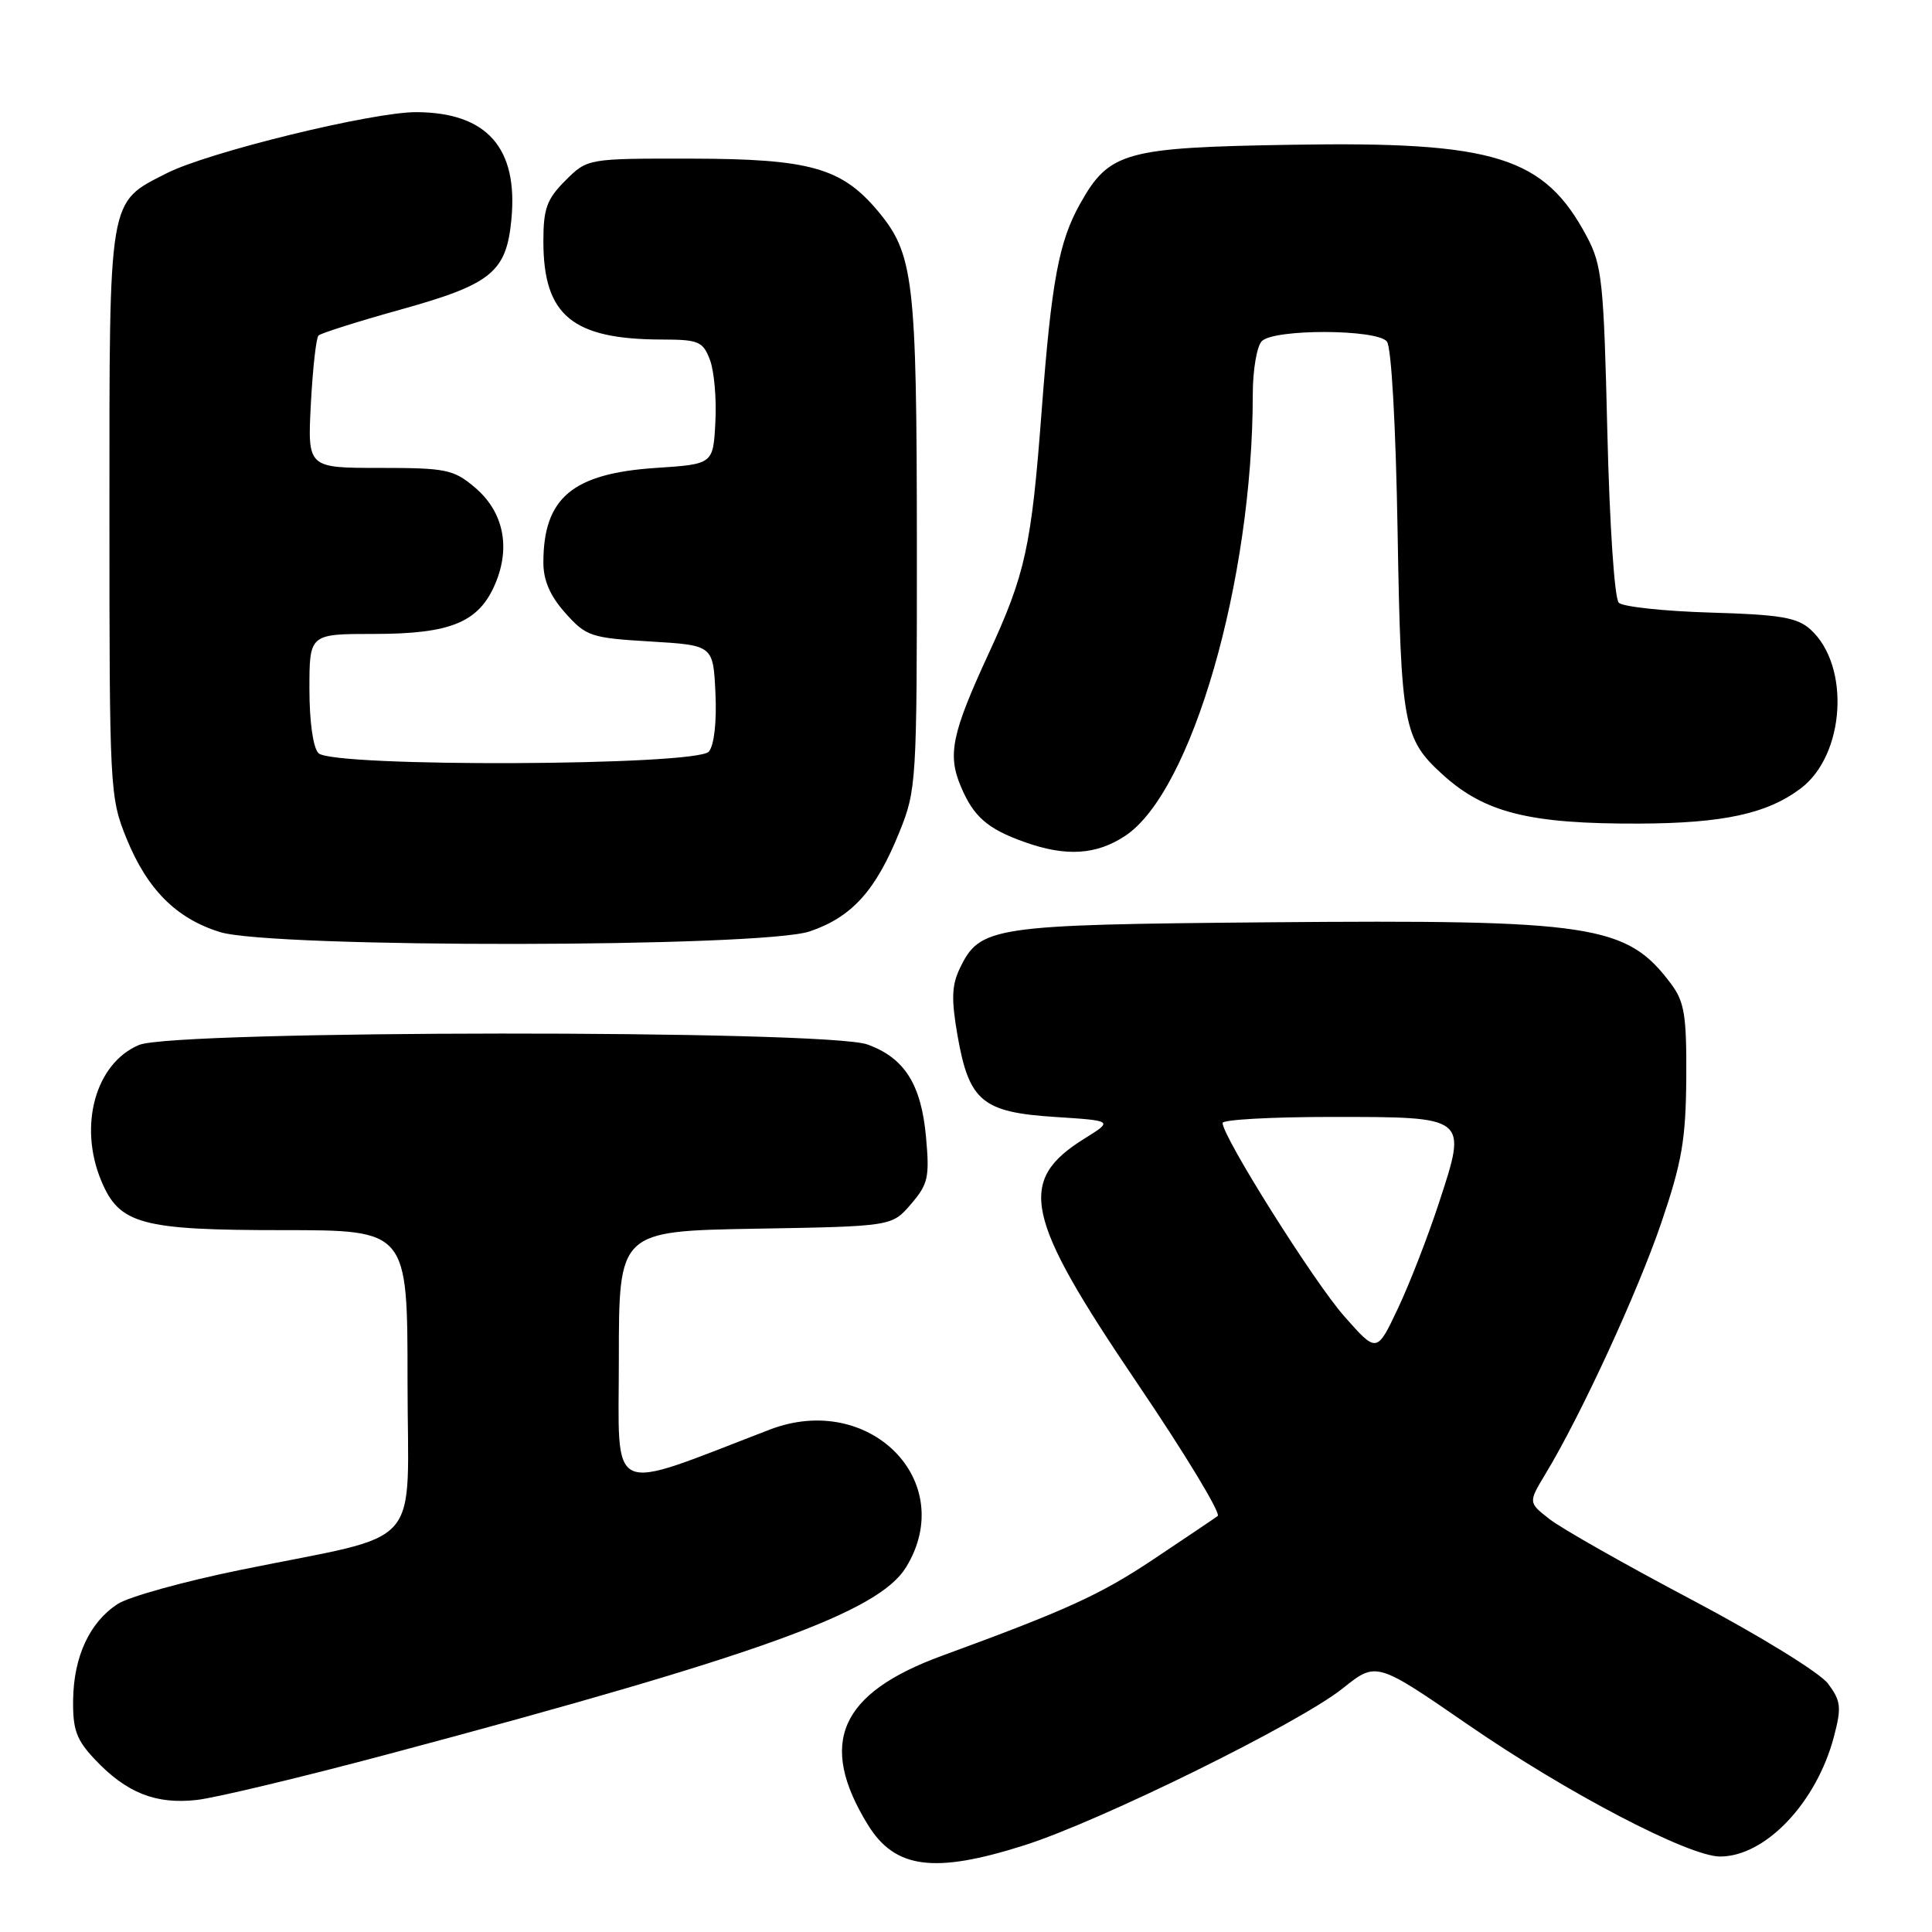 <?xml version="1.0" encoding="UTF-8" standalone="no"?>
<!DOCTYPE svg PUBLIC "-//W3C//DTD SVG 1.1//EN" "http://www.w3.org/Graphics/SVG/1.1/DTD/svg11.dtd" >
<svg xmlns="http://www.w3.org/2000/svg" xmlns:xlink="http://www.w3.org/1999/xlink" version="1.1" viewBox="0 0 256 256">
 <g >
 <path fill="currentColor"
d=" M 135.70 244.52 C 145.77 241.33 172.21 228.30 177.93 223.71 C 182.37 220.16 182.37 220.16 194.52 228.53 C 207.60 237.55 223.77 246.00 227.93 246.00 C 233.94 245.99 240.71 238.85 243.01 230.10 C 244.03 226.21 243.93 225.39 242.23 223.10 C 241.13 221.64 233.28 216.80 224.21 212.00 C 215.37 207.33 206.87 202.51 205.32 201.29 C 202.50 199.09 202.50 199.09 204.79 195.29 C 209.46 187.58 217.00 171.22 220.14 162.00 C 222.87 153.97 223.38 151.00 223.44 142.83 C 223.49 134.56 223.20 132.75 221.44 130.39 C 215.56 122.51 211.16 121.84 168.00 122.21 C 131.40 122.53 129.84 122.76 127.17 128.34 C 126.10 130.57 126.04 132.44 126.89 137.29 C 128.41 145.92 130.17 147.38 139.77 148.00 C 147.50 148.50 147.50 148.50 143.74 150.84 C 134.70 156.46 135.72 161.18 150.68 183.27 C 157.01 192.61 161.81 200.54 161.35 200.88 C 160.88 201.23 156.99 203.84 152.71 206.70 C 145.73 211.34 141.28 213.37 124.81 219.40 C 111.24 224.37 108.35 230.97 114.99 241.78 C 118.58 247.62 123.77 248.31 135.70 244.52 Z  M 51.60 232.39 C 100.76 219.28 116.44 213.61 120.07 207.65 C 127.01 196.27 115.20 184.36 102.00 189.43 C 80.16 197.81 82.00 198.67 82.00 180.05 C 82.00 163.13 82.00 163.13 100.09 162.81 C 118.18 162.50 118.18 162.50 120.71 159.55 C 122.98 156.91 123.19 156.00 122.70 150.65 C 122.07 143.68 119.85 140.17 114.94 138.40 C 109.49 136.43 23.17 136.49 18.43 138.46 C 12.66 140.87 10.36 149.14 13.42 156.47 C 15.82 162.22 18.70 163.00 37.45 163.00 C 54.00 163.00 54.00 163.00 54.00 182.96 C 54.00 205.93 56.62 202.96 31.87 208.02 C 24.37 209.55 17.04 211.58 15.57 212.55 C 11.88 214.97 9.78 219.48 9.69 225.18 C 9.63 229.19 10.11 230.52 12.56 233.12 C 16.75 237.57 20.65 239.12 26.10 238.50 C 28.63 238.21 40.11 235.46 51.60 232.39 Z  M 107.31 123.41 C 112.89 121.51 116.04 118.01 119.17 110.27 C 121.44 104.64 121.50 103.72 121.49 72.00 C 121.47 36.91 121.08 33.63 116.27 27.90 C 111.49 22.23 107.26 21.05 91.67 21.02 C 77.85 21.00 77.85 21.00 74.92 23.92 C 72.45 26.39 72.00 27.64 72.00 31.97 C 72.00 41.81 75.84 44.98 87.77 44.99 C 92.57 45.00 93.14 45.24 94.07 47.68 C 94.63 49.16 94.96 52.87 94.79 55.93 C 94.50 61.50 94.50 61.50 86.95 62.00 C 75.85 62.73 72.00 65.97 72.00 74.55 C 72.00 76.91 72.90 78.98 74.91 81.23 C 77.67 84.32 78.29 84.53 86.16 85.00 C 94.50 85.50 94.50 85.50 94.80 91.84 C 94.98 95.65 94.63 98.74 93.93 99.59 C 92.35 101.49 44.09 101.69 42.20 99.80 C 41.49 99.09 41.00 95.64 41.00 91.30 C 41.00 84.00 41.00 84.00 49.55 84.00 C 59.79 84.00 63.49 82.45 65.66 77.27 C 67.69 72.40 66.68 67.75 62.89 64.56 C 60.09 62.20 59.08 62.00 50.30 62.00 C 40.75 62.00 40.75 62.00 41.19 53.51 C 41.44 48.85 41.89 44.77 42.20 44.46 C 42.51 44.15 47.38 42.61 53.01 41.04 C 65.13 37.67 67.09 36.07 67.76 29.10 C 68.68 19.60 64.53 14.91 55.19 14.86 C 49.37 14.83 27.54 20.17 22.08 22.96 C 14.29 26.93 14.50 25.70 14.50 67.96 C 14.50 104.59 14.55 105.63 16.75 111.07 C 19.50 117.84 23.33 121.69 29.13 123.50 C 36.03 125.65 100.95 125.58 107.31 123.41 Z  M 149.10 110.75 C 157.91 104.92 166.00 76.91 166.00 52.24 C 166.00 49.03 166.54 45.86 167.20 45.20 C 168.84 43.56 182.43 43.60 183.77 45.25 C 184.37 45.99 184.95 56.37 185.19 70.50 C 185.63 96.18 185.95 97.90 191.15 102.63 C 196.73 107.70 202.65 109.18 217.16 109.13 C 228.35 109.09 234.17 107.82 238.62 104.46 C 244.49 100.02 245.20 88.21 239.90 83.41 C 238.15 81.82 235.92 81.44 226.65 81.17 C 220.52 80.99 215.05 80.40 214.50 79.87 C 213.93 79.32 213.28 69.64 212.98 57.20 C 212.51 37.36 212.28 35.15 210.28 31.38 C 204.64 20.76 198.14 18.73 171.24 19.18 C 149.03 19.54 147.00 20.11 143.14 26.96 C 140.29 32.03 139.33 37.23 138.02 54.50 C 136.66 72.48 135.88 76.04 130.96 86.69 C 126.13 97.16 125.54 99.97 127.29 104.15 C 128.99 108.21 130.81 109.81 135.74 111.57 C 141.25 113.54 145.27 113.29 149.10 110.75 Z  M 178.11 174.40 C 174.10 169.86 162.00 150.63 162.00 148.80 C 162.00 148.36 168.47 148.00 176.38 148.00 C 194.55 148.00 194.43 147.90 190.69 159.32 C 189.22 163.82 186.76 170.16 185.22 173.40 C 182.43 179.30 182.43 179.30 178.11 174.40 Z "/>
</g>
</svg>